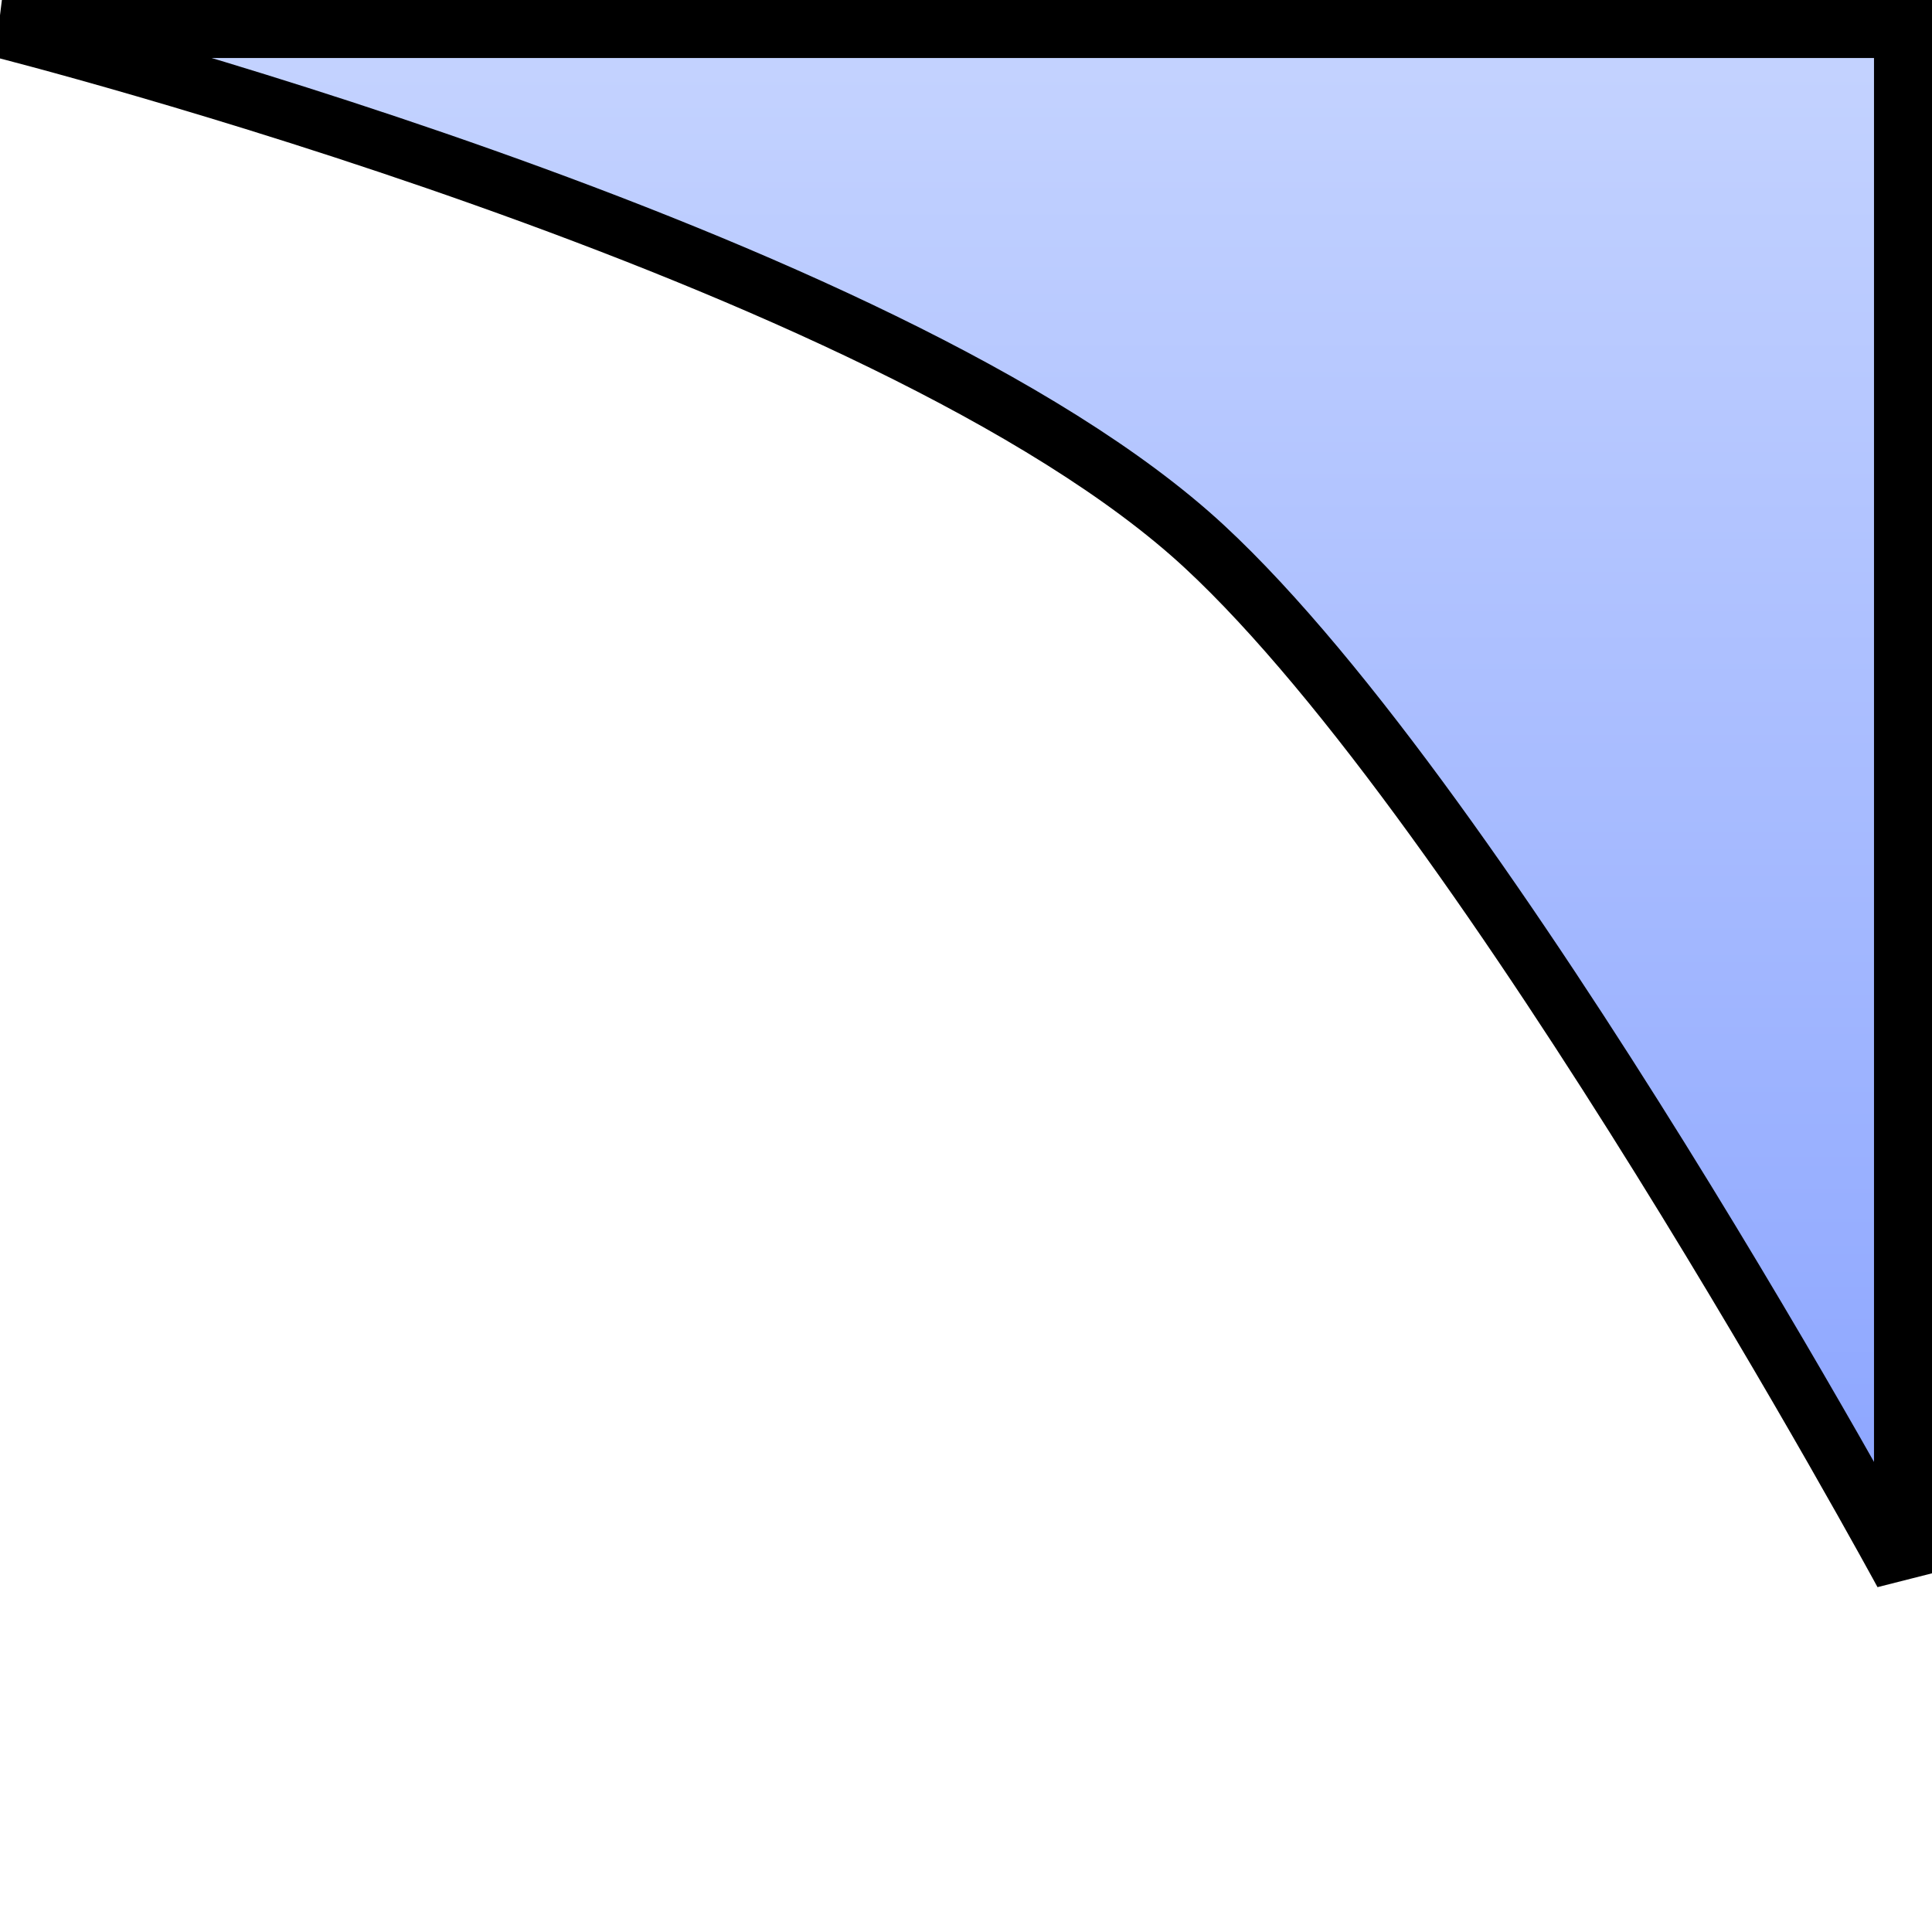 <?xml version="1.0" encoding="UTF-8" standalone="no"?>
<!-- Created with Inkscape (http://www.inkscape.org/) -->

<svg
   xmlns:dc="http://purl.org/dc/elements/1.1/"
   xmlns:cc="http://creativecommons.org/ns#"
   xmlns:rdf="http://www.w3.org/1999/02/22-rdf-syntax-ns#"
   xmlns:svg="http://www.w3.org/2000/svg"
   xmlns="http://www.w3.org/2000/svg"
   xmlns:xlink="http://www.w3.org/1999/xlink"
   xmlns:sodipodi="http://sodipodi.sourceforge.net/DTD/sodipodi-0.dtd"
   xmlns:inkscape="http://www.inkscape.org/namespaces/inkscape"
   width="100"
   height="100"
   viewBox="0 0 100 100"
   id="svg2"
   version="1.1"
   inkscape:version="0.91 r13725"
   sodipodi:docname="menu_bevelleft.svg">
  <defs
     id="defs4">
    <linearGradient
       inkscape:collect="always"
       id="linearGradient4732">
      <stop
         style="stop-color:#c3d2ff;stop-opacity:1"
         offset="0"
         id="stop4734" />
      <stop
         style="stop-color:#7d99ff;stop-opacity:1"
         offset="1"
         id="stop4736" />
    </linearGradient>
    <linearGradient
       inkscape:collect="always"
       xlink:href="#linearGradient4732"
       id="linearGradient4738"
       x1="251.564"
       y1="956.041"
       x2="251.564"
       y2="1051.883"
       gradientUnits="userSpaceOnUse"
       gradientTransform="matrix(1.001,0,0,1,-200.021,-0.132)" />
  </defs>
  <sodipodi:namedview
     id="base"
     pagecolor="#ffffff"
     bordercolor="#666666"
     borderopacity="1.0"
     inkscape:pageopacity="0.0"
     inkscape:pageshadow="2"
     inkscape:zoom="3.959798"
     inkscape:cx="65.384887"
     inkscape:cy="53.251561"
     inkscape:document-units="px"
     inkscape:current-layer="layer1"
     showgrid="false"
     inkscape:window-width="1280"
     inkscape:window-height="968"
     inkscape:window-x="0"
     inkscape:window-y="0"
     inkscape:window-maximized="1"
     units="px"
     showborder="true" />
  <g
     inkscape:label="Layer 1"
     inkscape:groupmode="layer"
     id="layer1"
     transform="translate(0,-952.362)">
    <path
       style="fill:url(#linearGradient4738);fill-opacity:1;fill-rule:evenodd;stroke:#000000;stroke-width:3.002;stroke-linecap:round;stroke-linejoin:miter;stroke-miterlimit:4;stroke-dasharray:none;stroke-opacity:1"
       d="m 98.499,953.863 -98.401,0 c 0,0 45.844,11.594 62.24,26.788 14.74,13.66 36.161,53.146 36.161,53.146 z"
       id="path4535"
       inkscape:connector-curvature="0"
       sodipodi:nodetypes="ccscc" />
  </g>
</svg>
